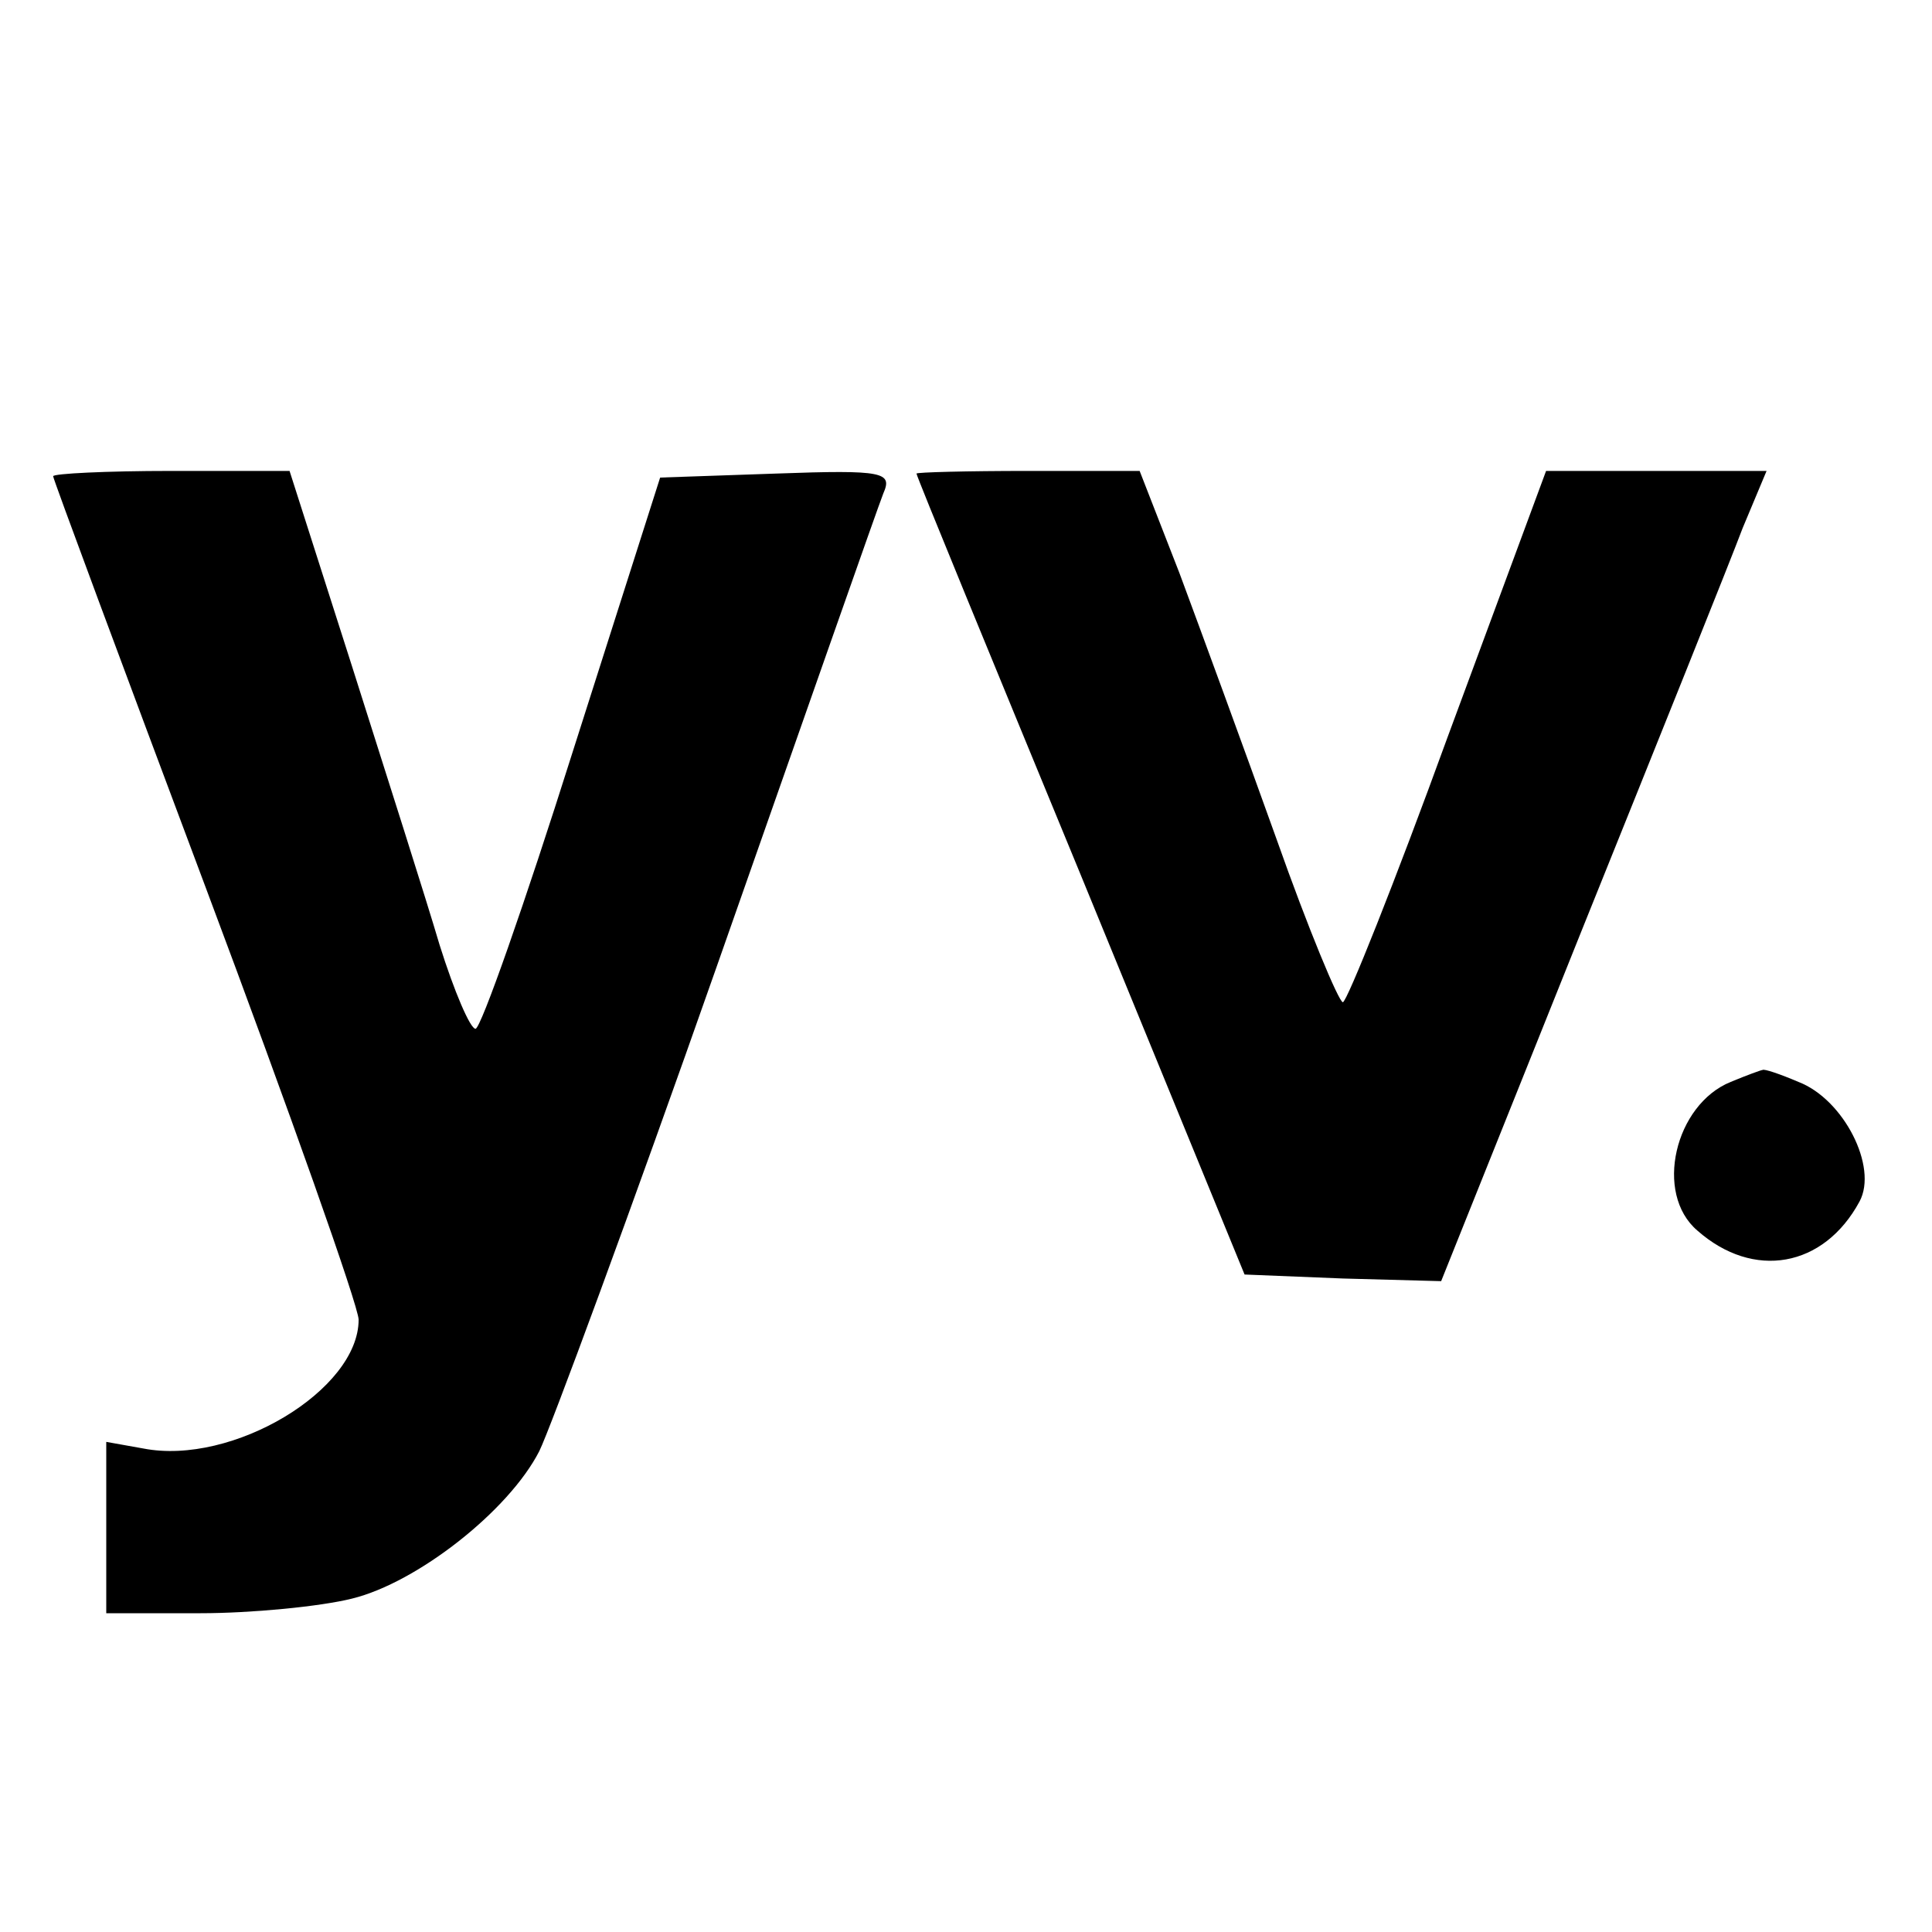 <?xml version="1.0" standalone="no"?>
<!DOCTYPE svg PUBLIC "-//W3C//DTD SVG 20010904//EN"
 "http://www.w3.org/TR/2001/REC-SVG-20010904/DTD/svg10.dtd">
<svg version="1.0" xmlns="http://www.w3.org/2000/svg"
 width="16pt" height="16pt" viewBox="0 0 16 16"
 preserveAspectRatio="xMidYMid meet">
<g transform="translate(0,16) scale(0.011,-0.011)"
fill="#000000" stroke="none">
<path d="M40 1096 c0 -2 52 -142 115 -310 63 -168 115 -315 115 -325 0 -53
-95 -110 -162 -97 l-28 5 0 -64 0 -65 71 0 c38 0 90 5 114 11 49 12 118 66
141 111 8 16 69 181 134 366 65 185 121 345 125 355 7 16 1 18 -81 15 l-87 -3
-66 -207 c-36 -114 -69 -208 -73 -208 -4 0 -16 28 -27 63 -10 34 -40 128 -66
210 l-47 147 -89 0 c-49 0 -89 -2 -89 -4z"/>
<path d="M690 1098 c0 -2 56 -138 124 -303 l123 -300 74 -3 74 -2 105 262 c58
144 113 281 122 305 l18 43 -83 0 -83 0 -74 -200 c-40 -110 -76 -200 -79 -200
-3 0 -26 55 -50 123 -24 67 -57 157 -73 200 l-30 77 -84 0 c-46 0 -84 -1 -84
-2z"/>
<path d="M1303 640 c-42 -17 -58 -84 -25 -112 42 -37 95 -28 122 22 14 26 -12
77 -46 90 -14 6 -26 10 -27 9 -1 0 -12 -4 -24 -9z"/>
</g>
</svg>
